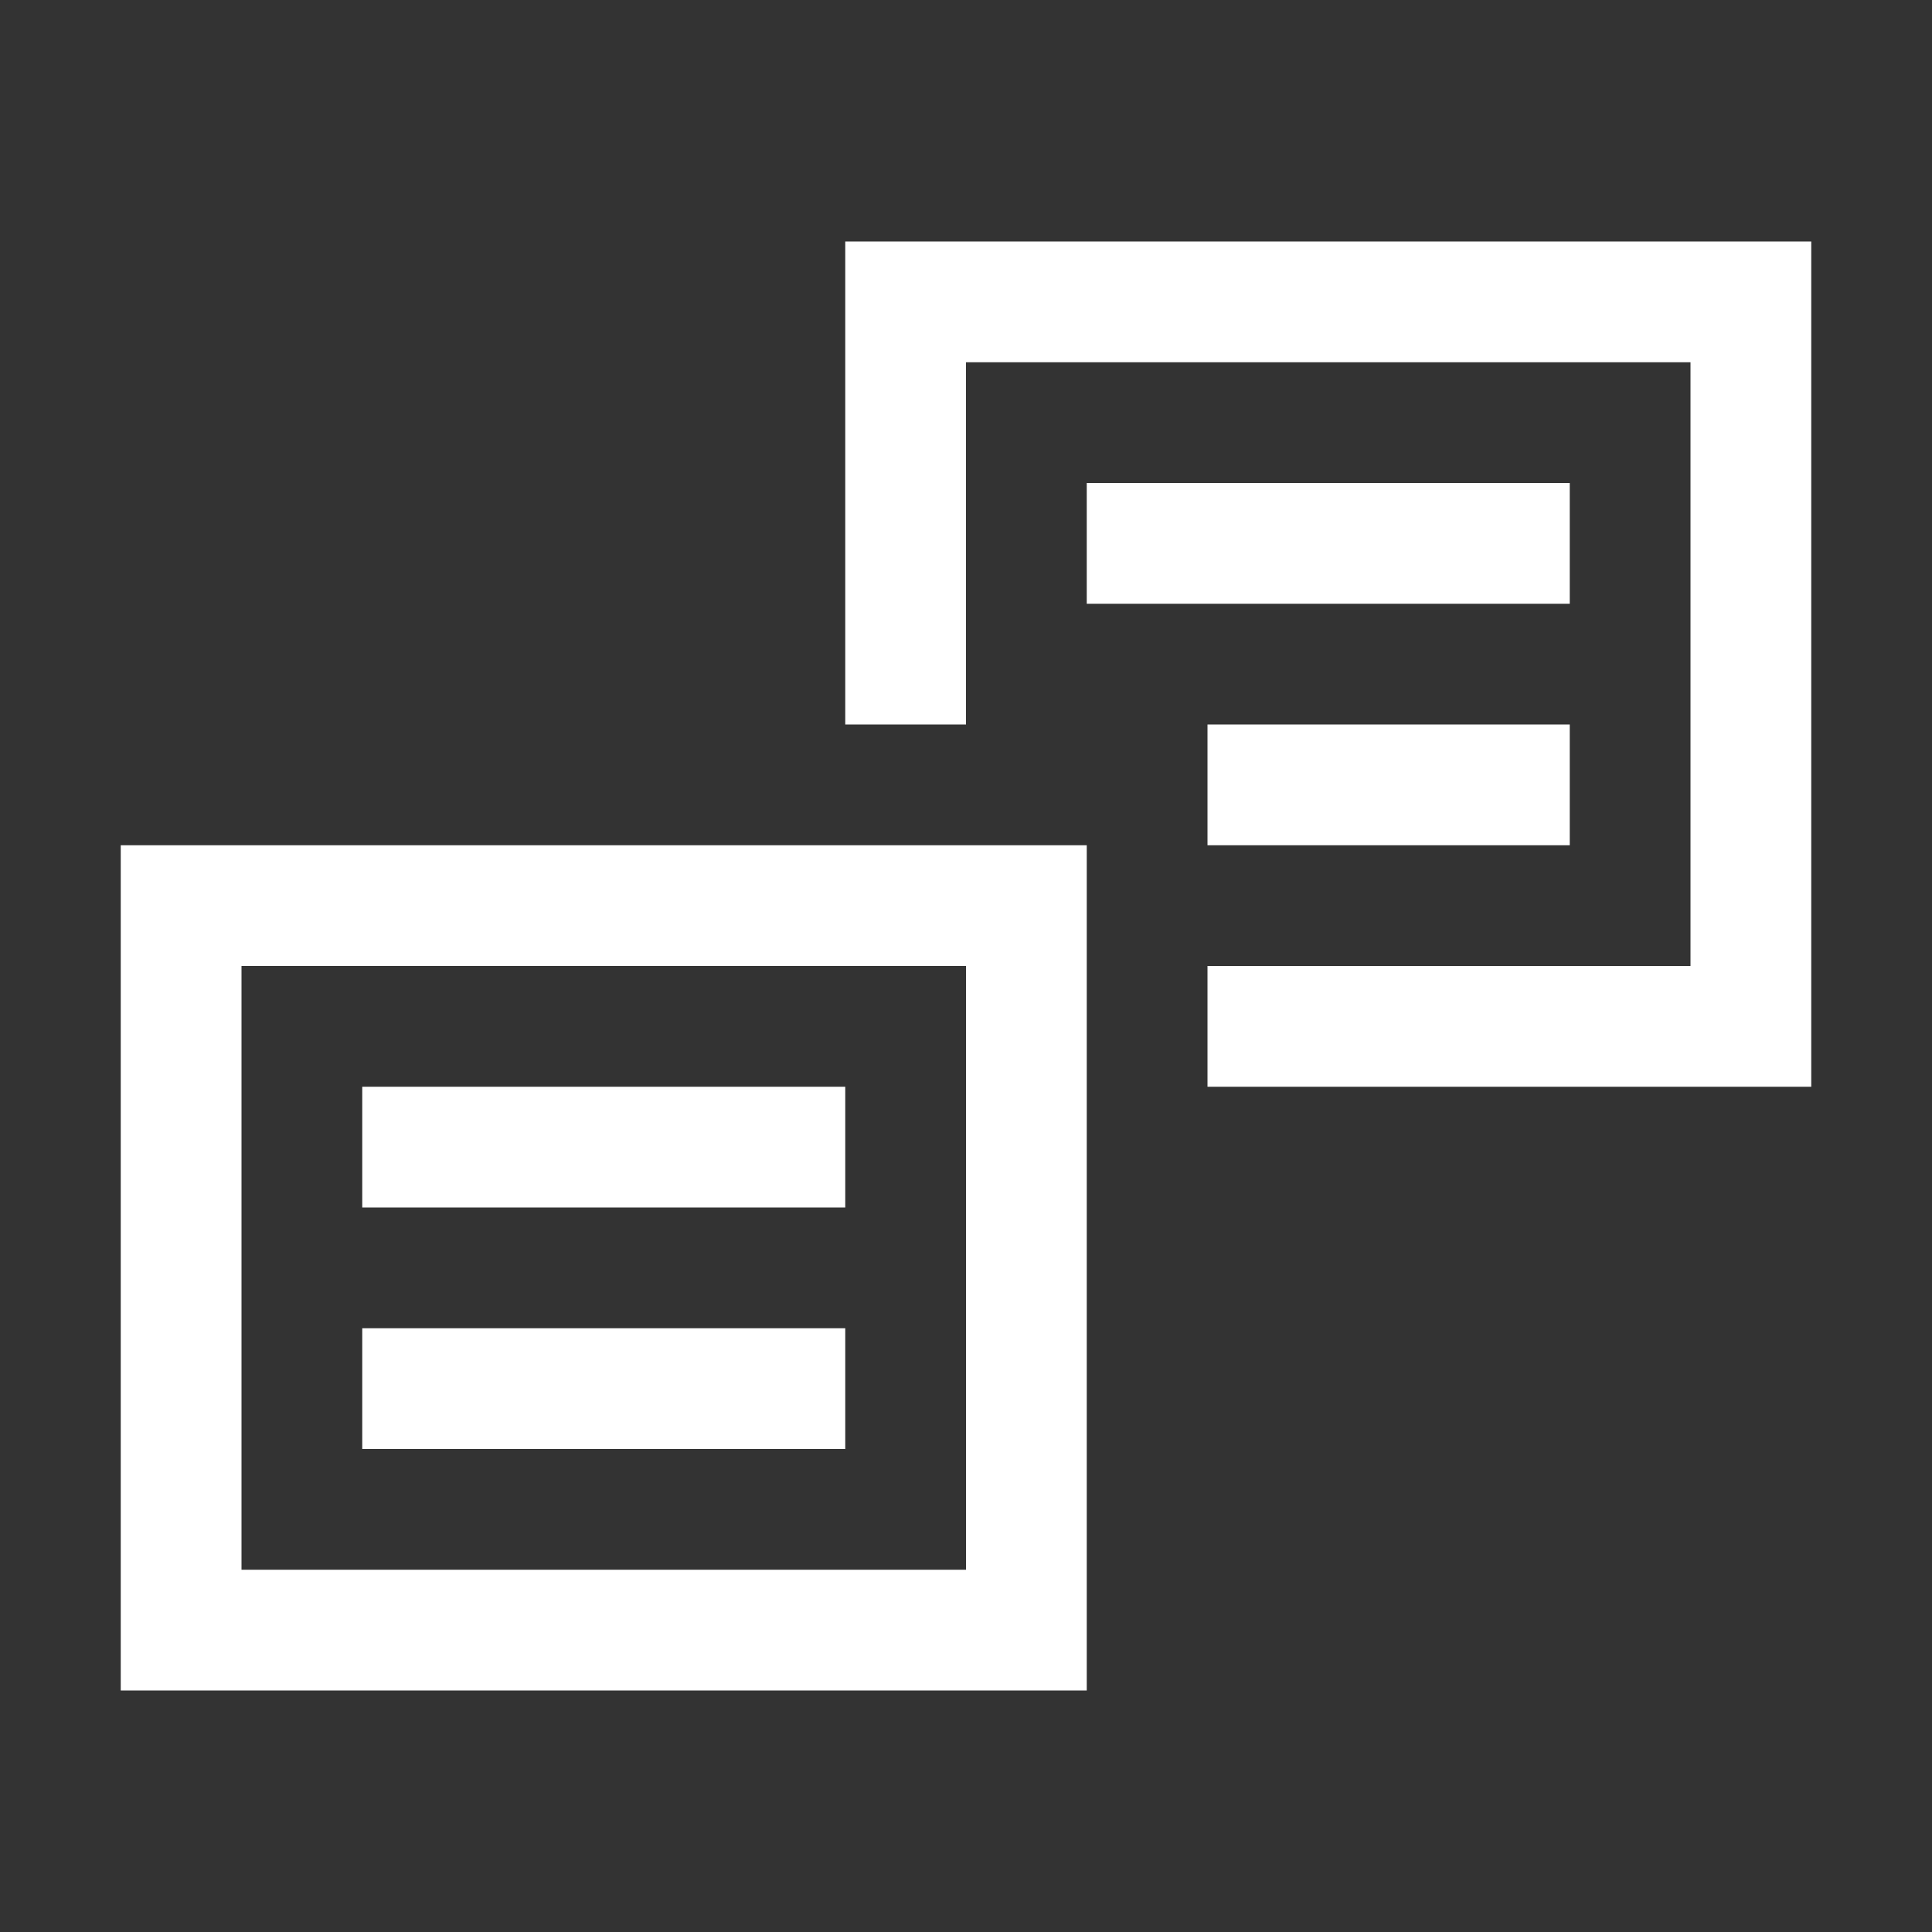 <svg width="16" height="16" viewBox="0 0 16 16" fill="none" xmlns="http://www.w3.org/2000/svg">
<rect x="0" y="0" width="16" height="16" fill="#333333" stroke="none"/>
<path fill-rule="evenodd" clip-rule="evenodd" d="M8 8H2V13H8V8ZM2 7H1V8V13V14H2H8H9V13V8V7H8H2ZM3 9H7V10H3V9ZM7 11H3V12H7V11Z" fill="white"/>
<path fill-rule="evenodd" clip-rule="evenodd" d="M8 3H14V8H10V9H14H15V8V3V2H14H8H7V3V6H8V3ZM10 7H13V6H10V7ZM13 4H9V5H13V4Z" fill="white"/>
</svg>
